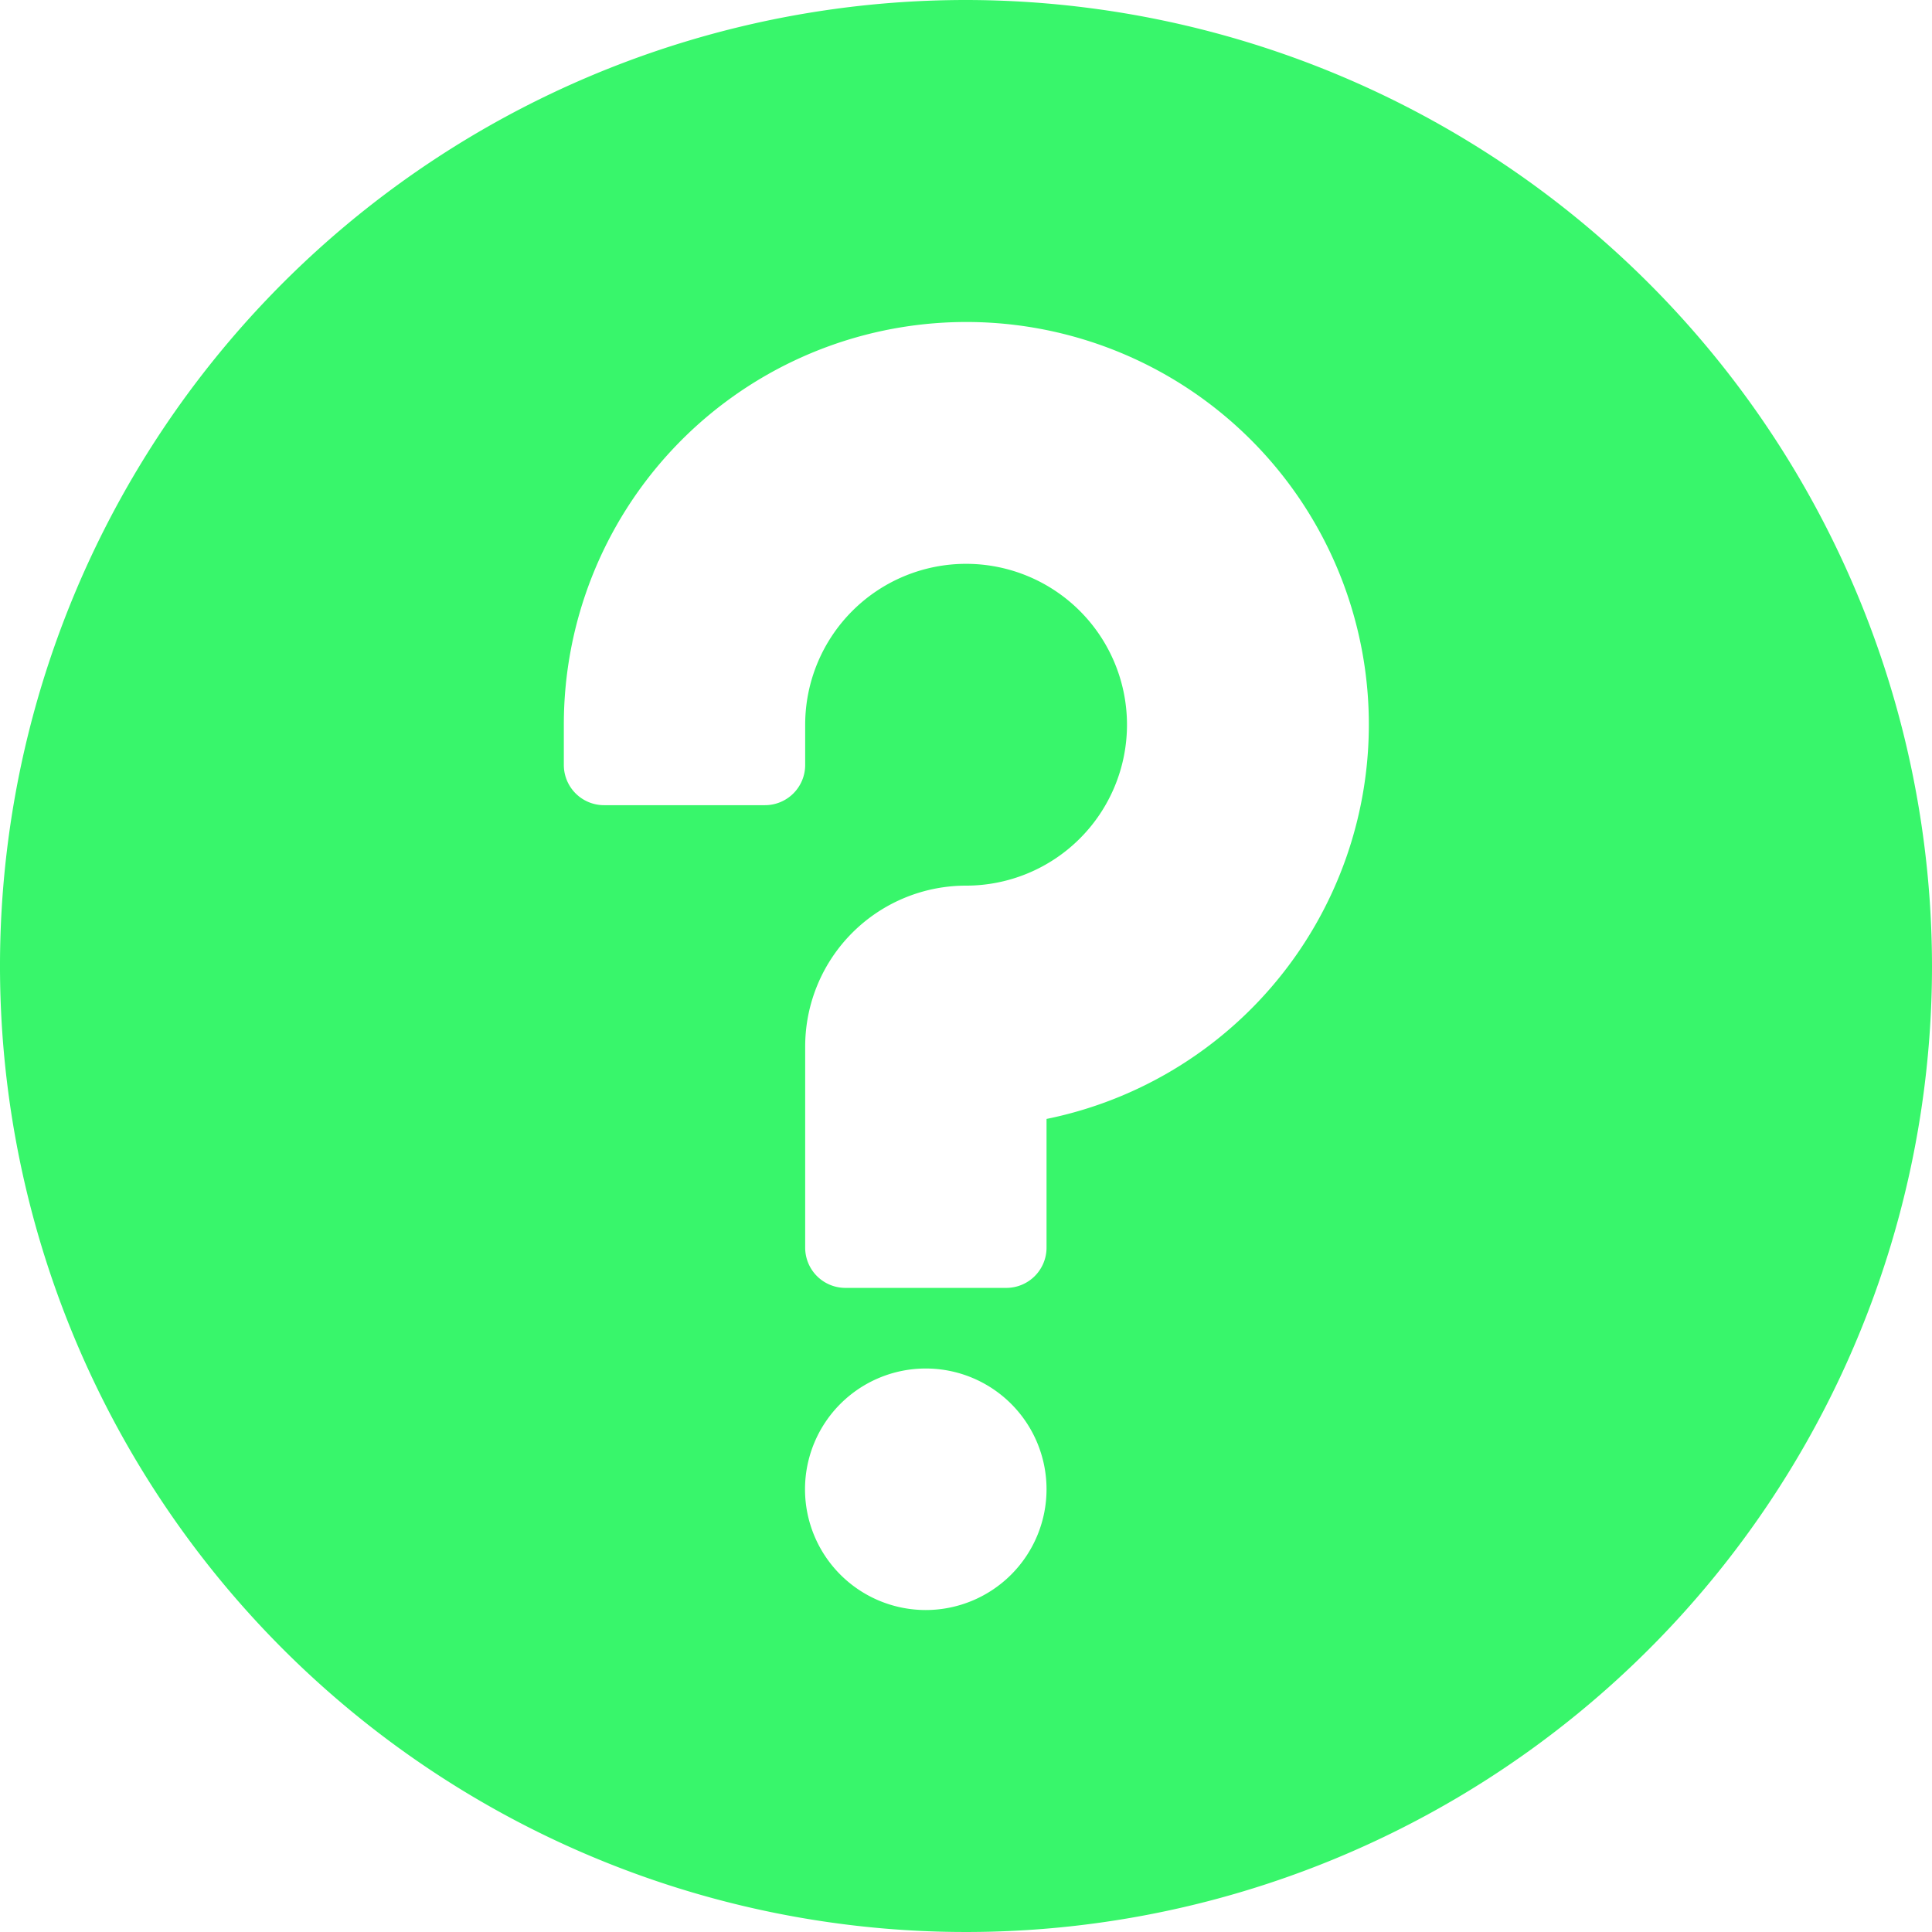 <svg id="information_1_" data-name="information (1)" xmlns="http://www.w3.org/2000/svg" width="22.814" height="22.814" viewBox="0 0 22.814 22.814">
  <g id="Group_15" data-name="Group 15">
    <path id="Path_107" data-name="Path 107" d="M11.407,0A11.407,11.407,0,1,0,22.814,11.407,11.419,11.419,0,0,0,11.407,0Zm-.475,19.012a1.426,1.426,0,1,1,1.426-1.426A1.427,1.427,0,0,1,10.932,19.012Zm1.426-5.8v1.521a.475.475,0,0,1-.475.475h-1.9a.475.475,0,0,1-.475-.475V12.358a1.9,1.9,0,0,1,1.9-1.9,1.9,1.9,0,1,0-1.9-1.9v.475a.475.475,0,0,1-.475.475h-1.9a.475.475,0,0,1-.475-.475V8.555a4.753,4.753,0,1,1,5.7,4.658Z" fill="#38f66b"/>
  </g>
</svg>
